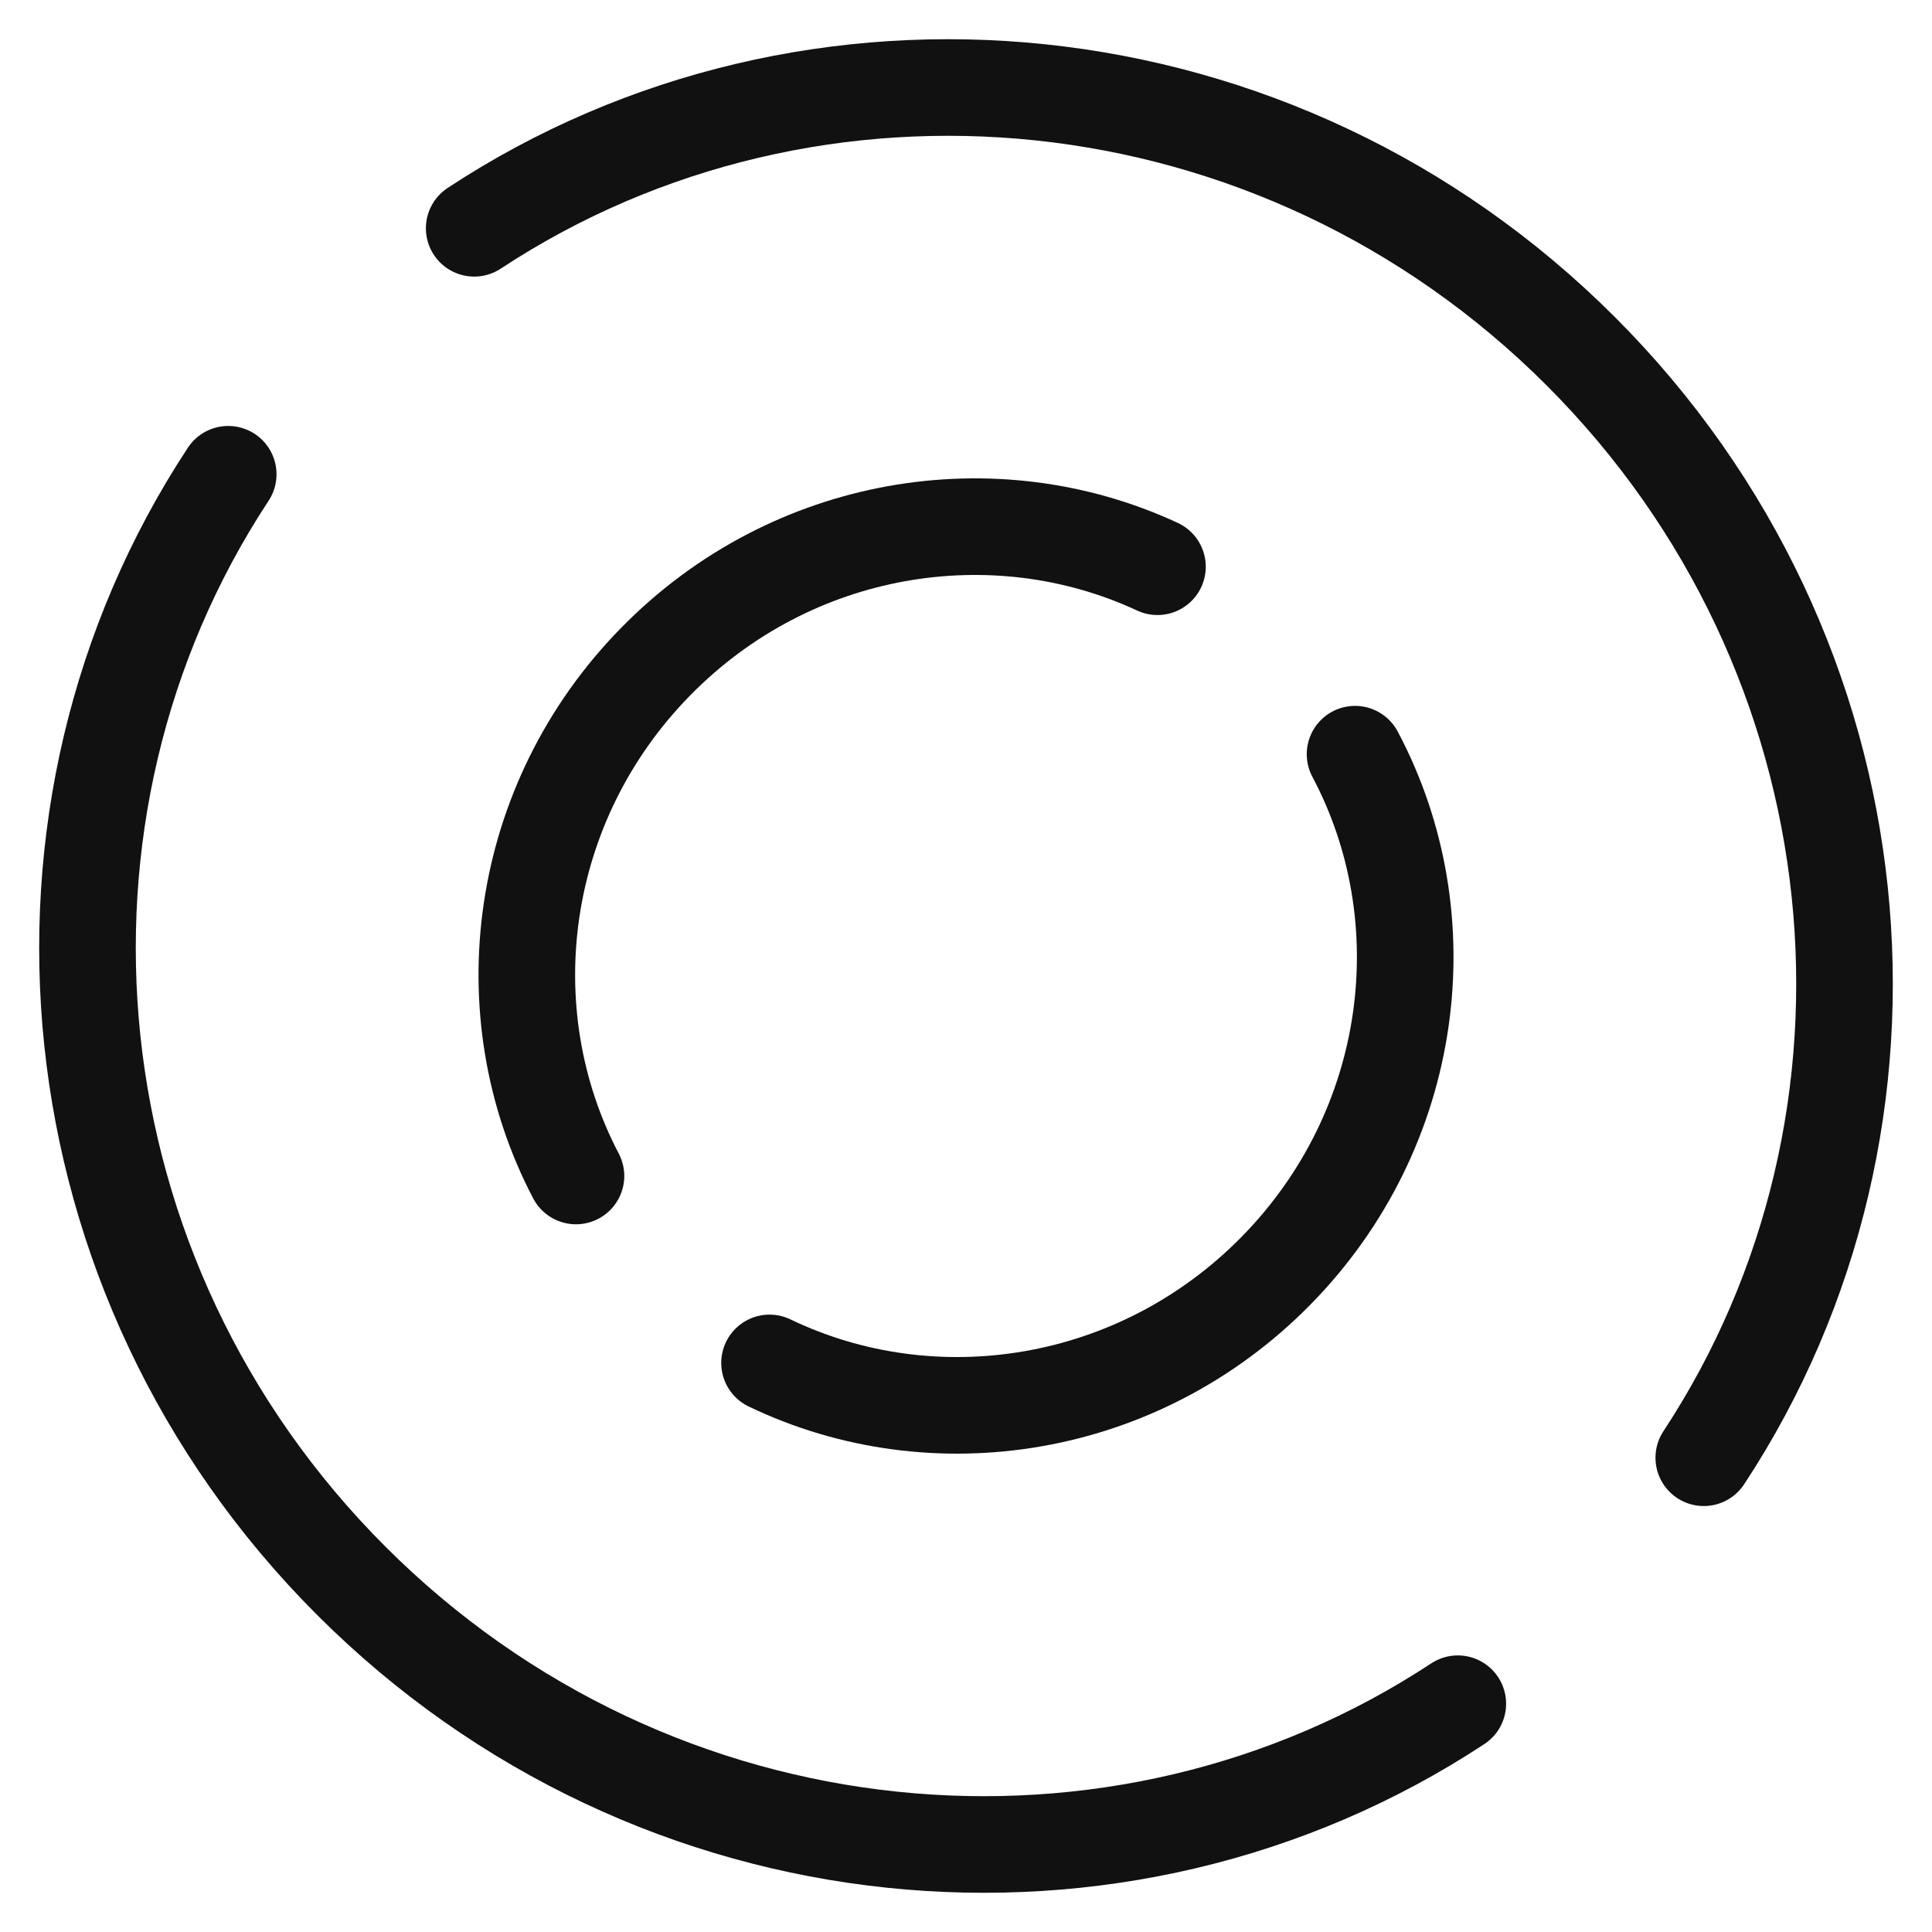 <?xml version="1.0" encoding="UTF-8"?>
<svg width="40px" height="40px" viewBox="0 0 40 40" version="1.1" xmlns="http://www.w3.org/2000/svg" xmlns:xlink="http://www.w3.org/1999/xlink">
    <!-- Generator: Sketch 51.2 (57519) - http://www.bohemiancoding.com/sketch -->
    <title>modal-360-40</title>
    <desc>Created with Sketch.</desc>
    <defs></defs>
    <g id="Page-1" stroke="none" stroke-width="1" fill="none" fill-rule="evenodd" stroke-linecap="round">
        <g id="modal-360-40" transform="translate(-6, -6)" stroke="#111111" stroke-width="2">
            <g id="360-Proper" transform="translate(26, 26) rotate(-315) translate(-26, -26) translate(8, 8)">
                <path d="M36,14.398 C34.307,6.184 26.892,0 18,0 C9.108,0 1.692,6.186 0,14.4" id="Outer-Top"></path>
                <path d="M36,35.998 C34.307,27.784 26.892,21.6 18,21.6 C9.108,21.6 1.692,27.786 0,36" id="Outer-Bottom" transform="translate(18, 28.8) rotate(-180) translate(-18, -28.8) "></path>
            </g>
            <g id="360-Proper" transform="translate(26, 26) rotate(-45.452) translate(-26, -26) translate(17, 17)">
                <path d="M17.672,6.026 C16.422,2.517 13.011,0 9,0 C4.887,0 1.406,2.647 0.237,6.295" id="Outer-Top"></path>
                <path d="M17.776,17.798 C16.558,14.233 13.119,11.664 9.066,11.664 C4.937,11.664 1.445,14.33 0.29,18" id="Outer-Bottom" transform="translate(9.033, 14.832) rotate(-180) translate(-9.033, -14.832) "></path>
            </g>
        </g>
    </g>
</svg>